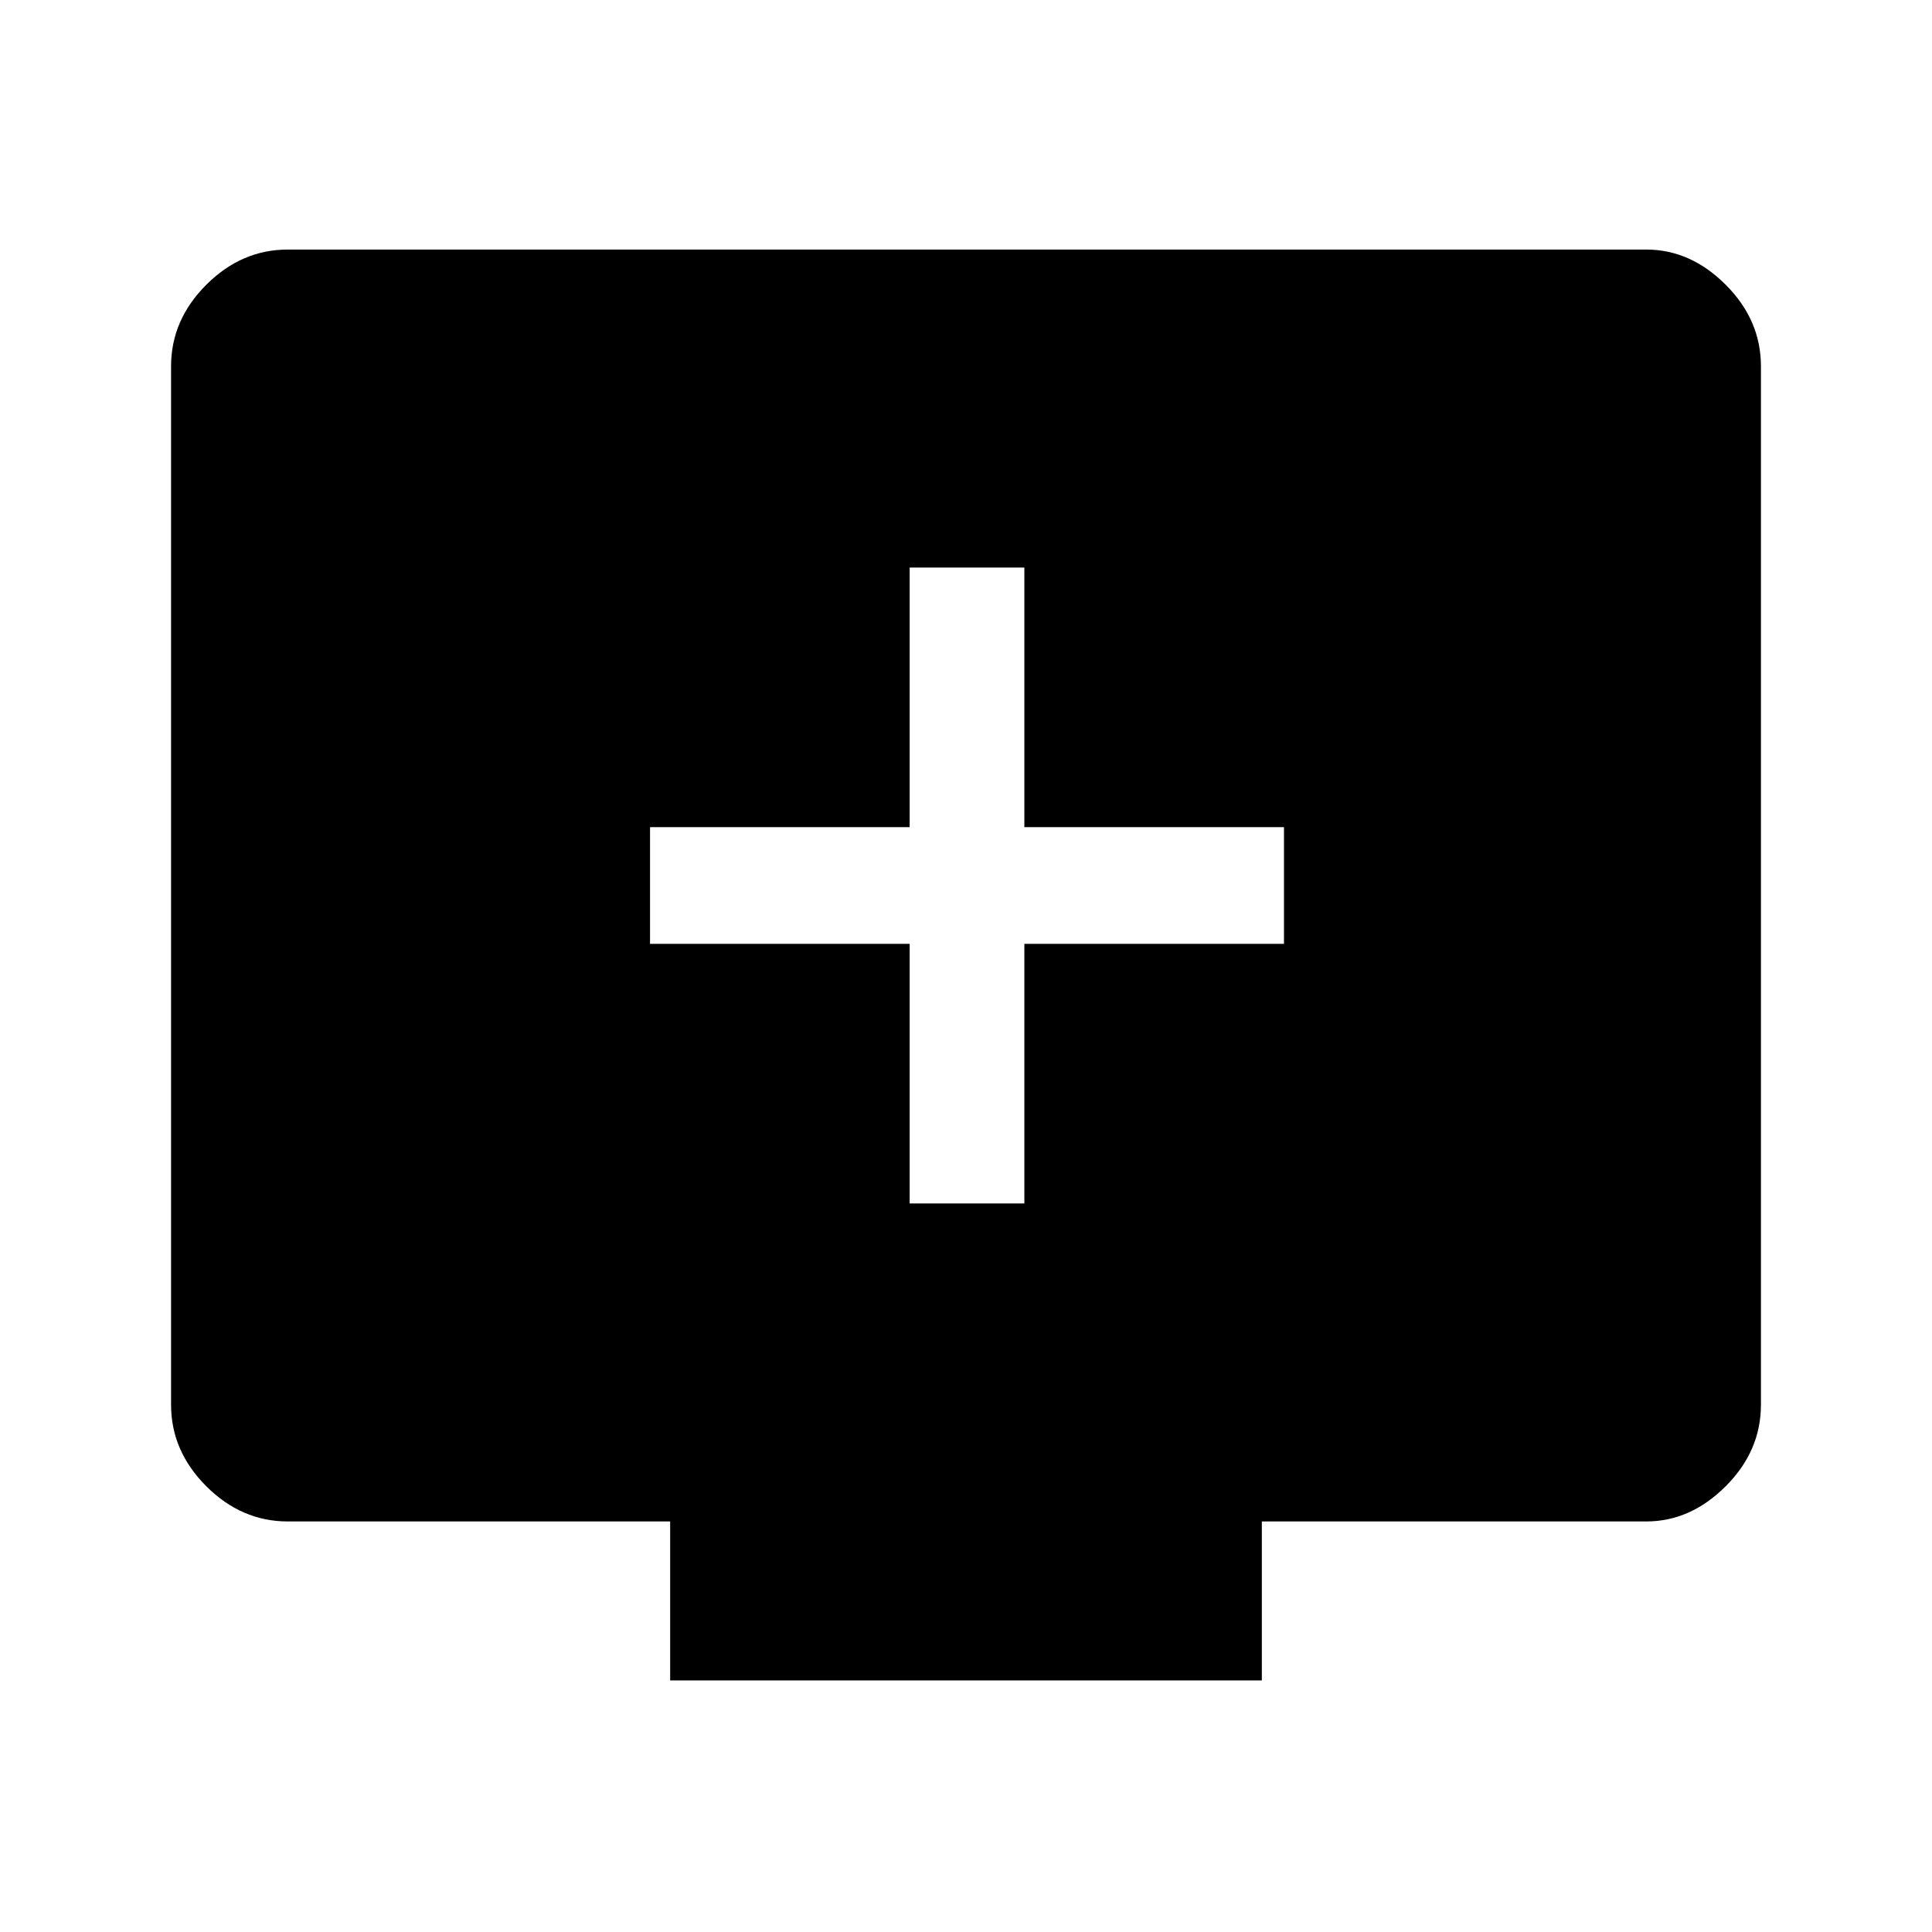 <svg xmlns="http://www.w3.org/2000/svg" height="48" width="48"><path d="M22.6 29.9H25.45V23.45H31.9V20.55H25.45V14.1H22.6V20.55H16.15V23.45H22.6ZM31.35 37.8V41.75H16.65V37.8H7.15Q6 37.8 5.125 36.925Q4.25 36.05 4.25 34.9V9.1Q4.25 7.95 5.125 7.075Q6 6.2 7.15 6.2H40.9Q42 6.2 42.875 7.075Q43.75 7.95 43.75 9.1V34.9Q43.75 36.05 42.875 36.925Q42 37.8 40.9 37.8Z"/></svg>